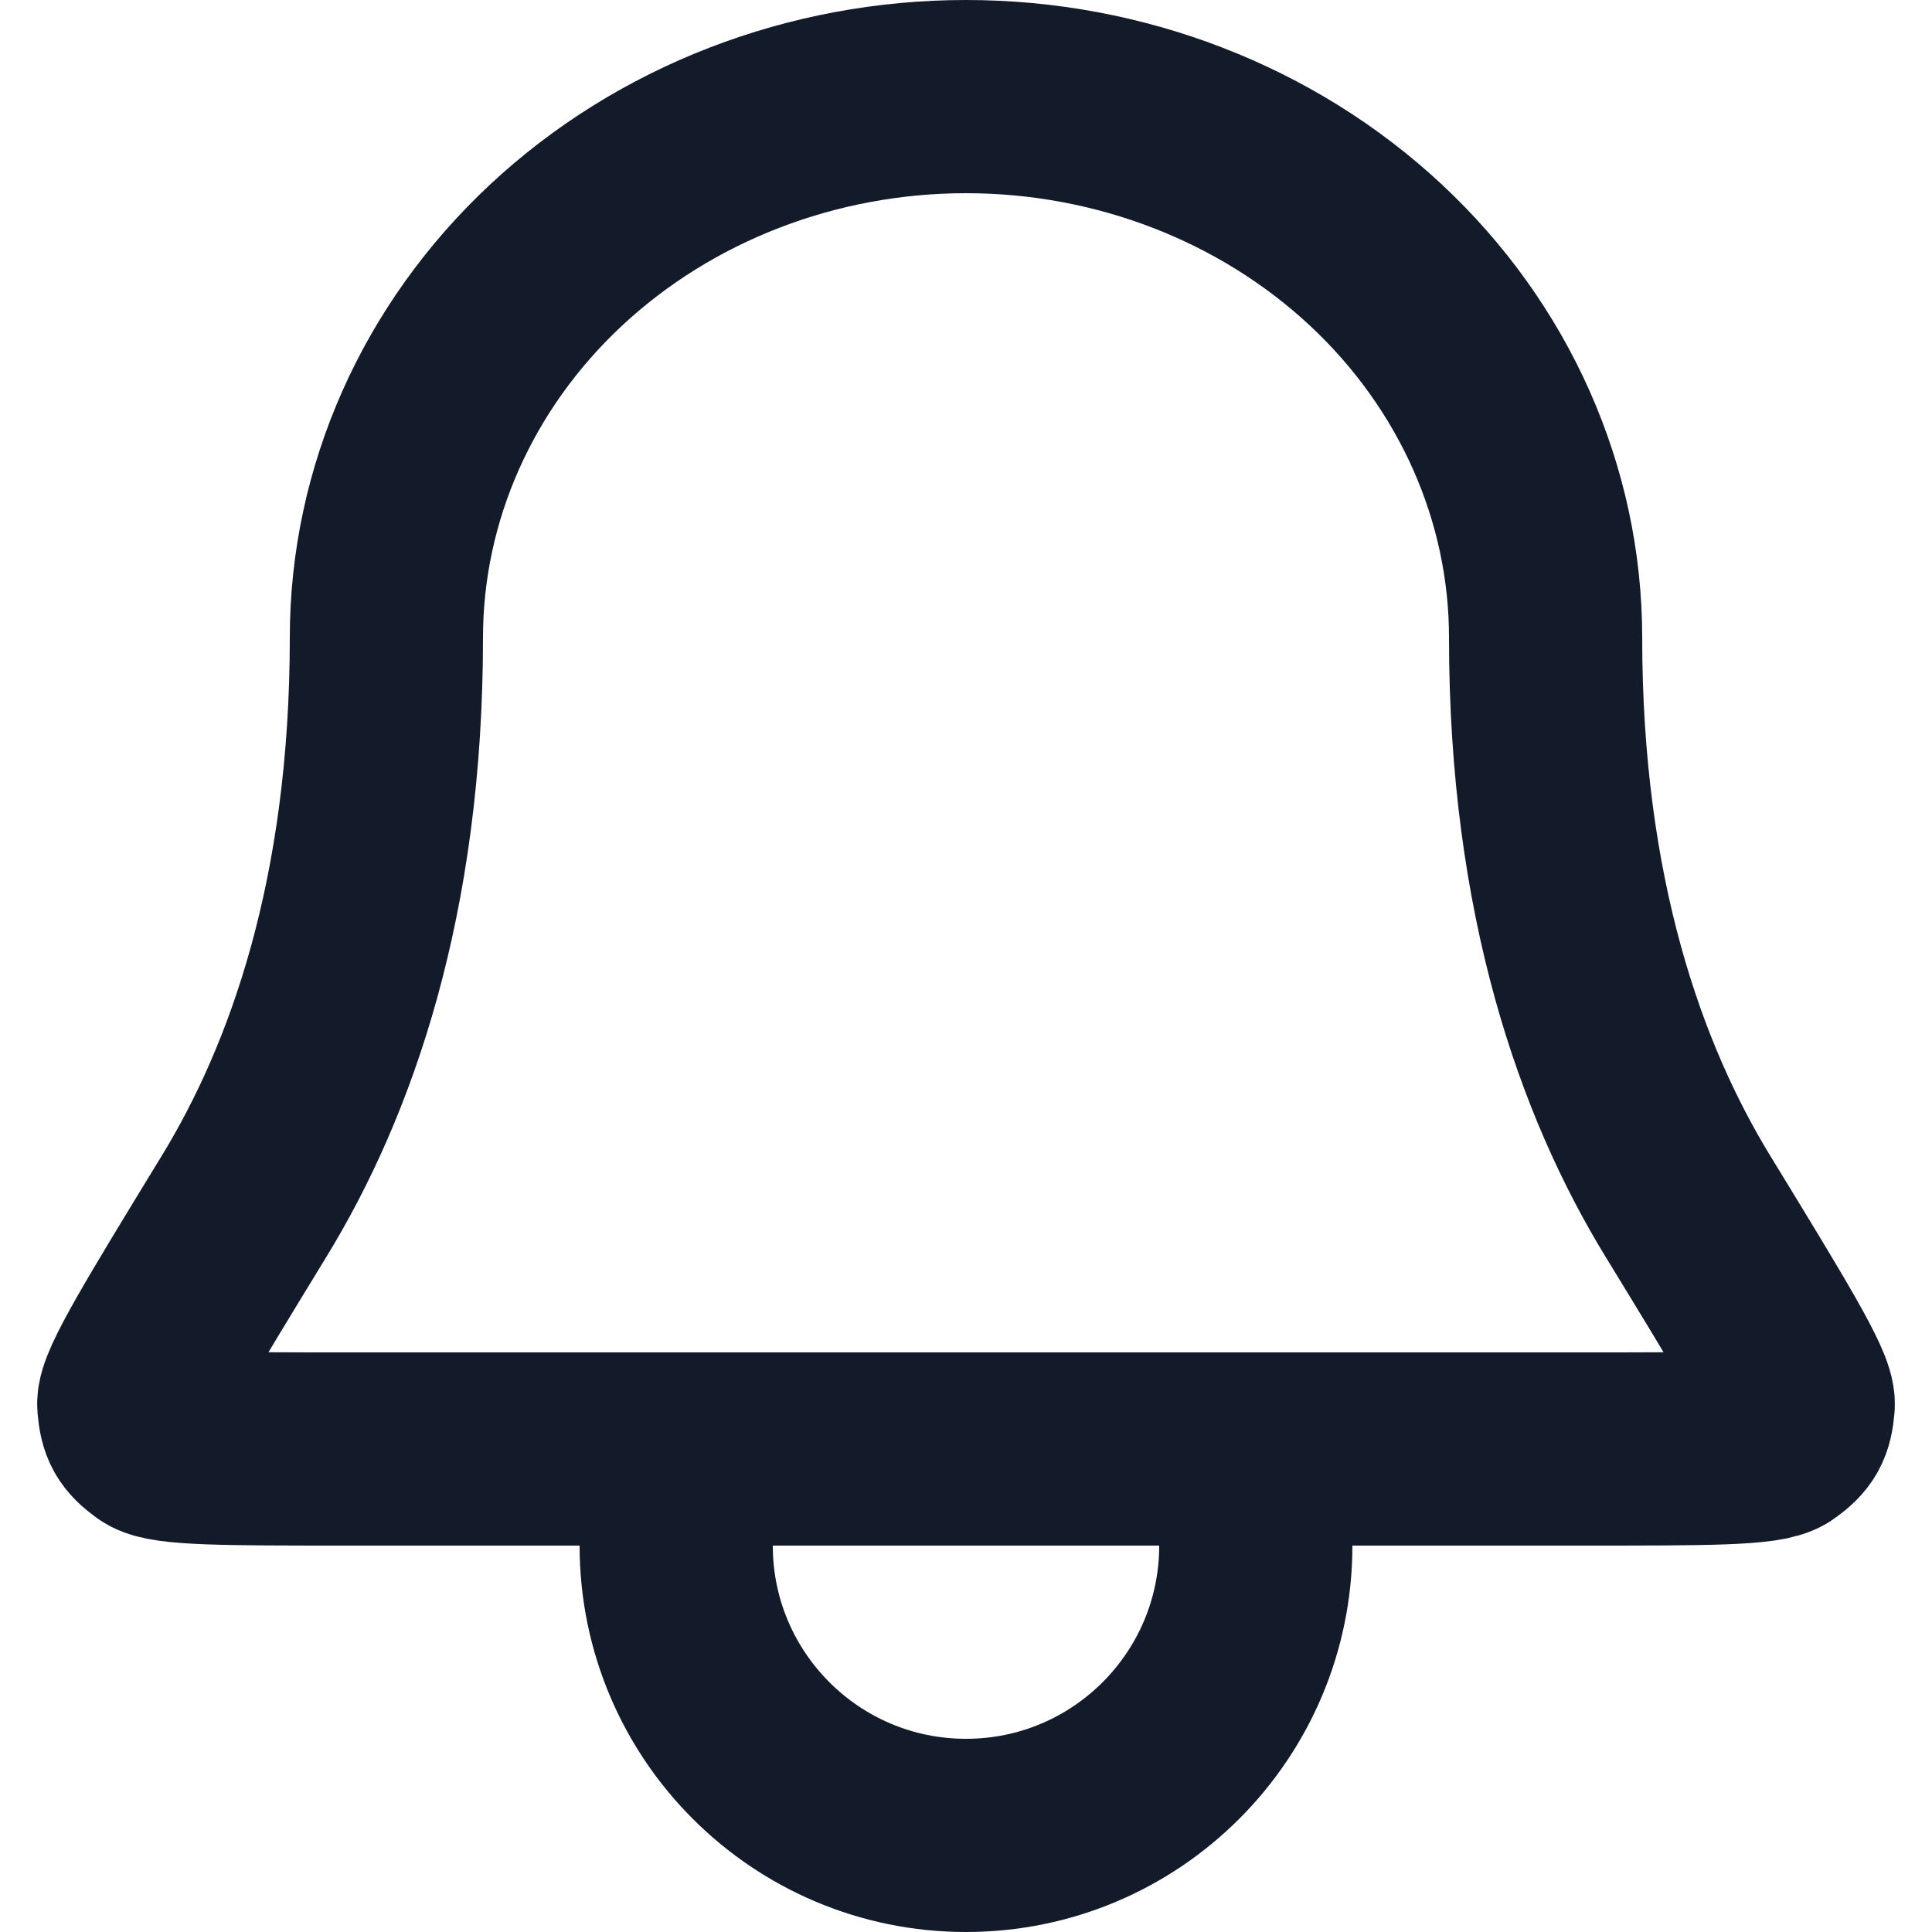 <svg width="20" height="20" viewBox="0 0 20 20" fill="none" xmlns="http://www.w3.org/2000/svg">
<path d="M13 16C13 17.657 11.657 19 10 19C8.343 19 7 17.657 7 16M16 6.6C16 5.115 15.368 3.69 14.243 2.64C13.117 1.59 11.591 1 10 1C8.409 1 6.883 1.59 5.757 2.64C4.632 3.69 4 5.115 4 6.6C4 9.286 3.324 11.184 2.527 12.487C1.756 13.749 1.371 14.38 1.385 14.544C1.401 14.728 1.437 14.793 1.586 14.902C1.718 15 2.348 15 3.606 15H16.394C17.652 15 18.282 15 18.414 14.902C18.563 14.793 18.599 14.728 18.615 14.544C18.63 14.38 18.244 13.749 17.473 12.487C16.676 11.184 16 9.286 16 6.6Z" stroke="#131A29" stroke-width="2" stroke-linecap="round" stroke-linejoin="round"/>
</svg>
